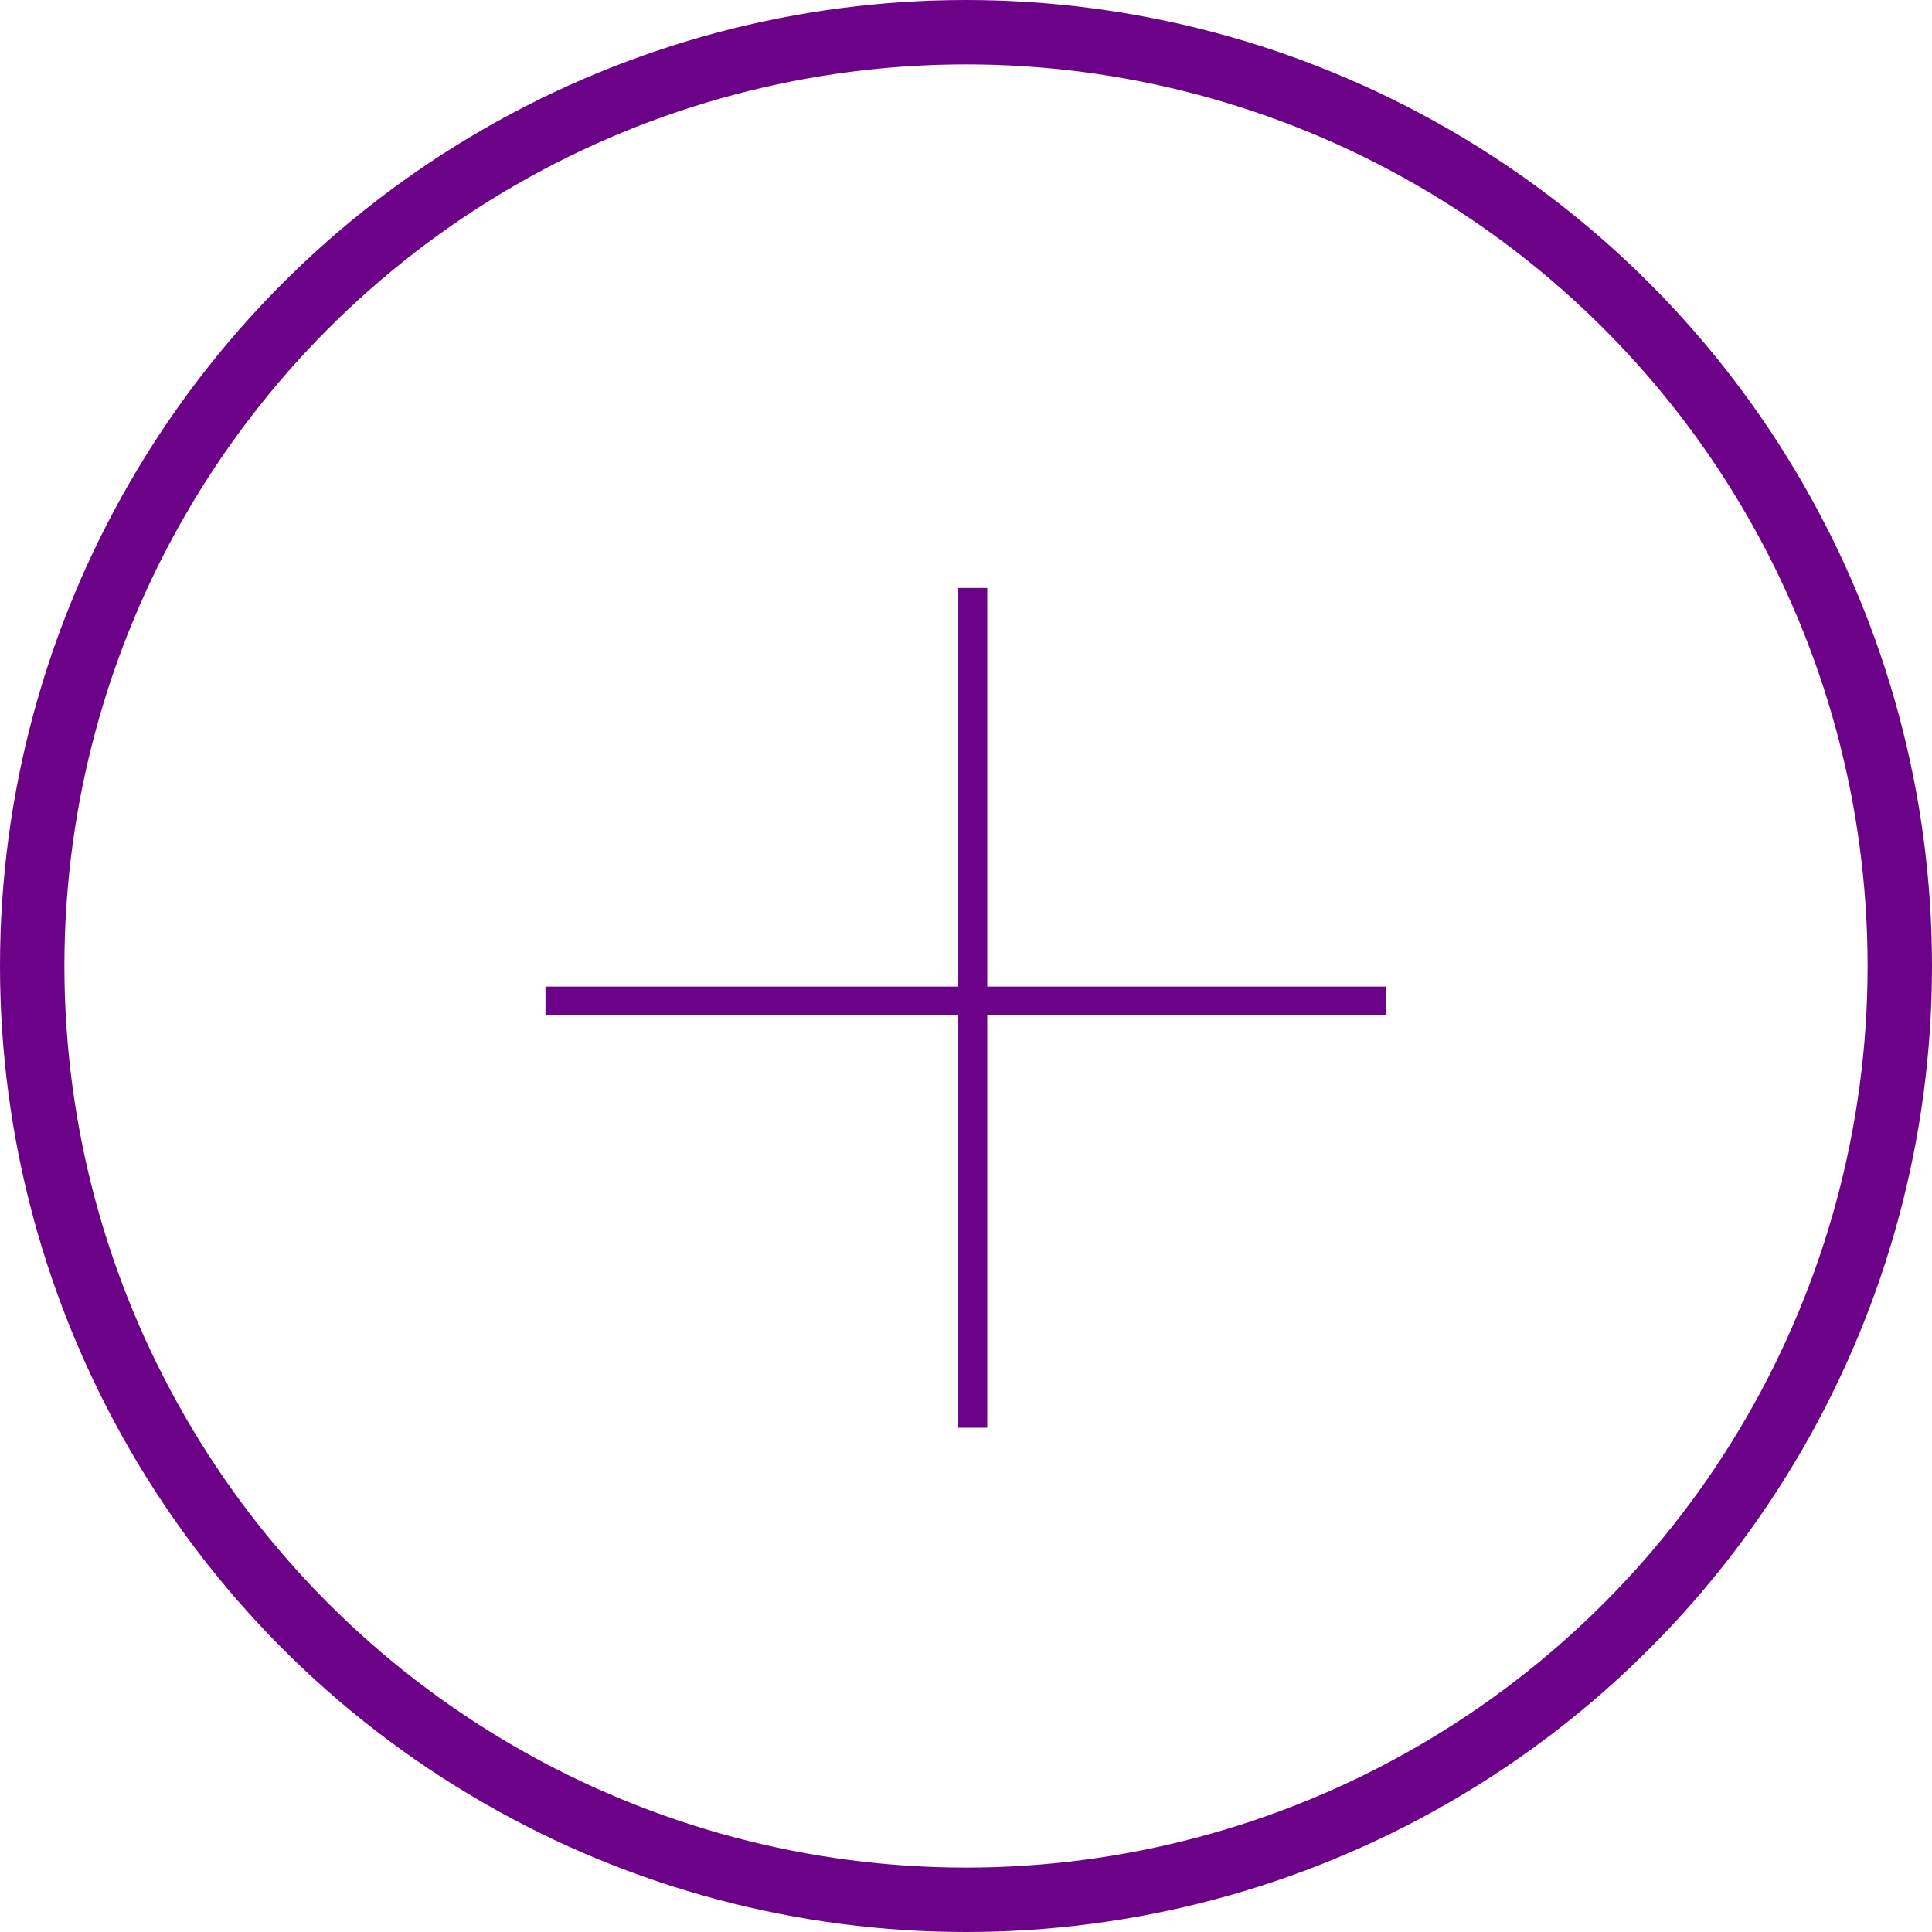 <svg width="30" height="30" viewBox="0 0 30 30" fill="none" xmlns="http://www.w3.org/2000/svg" xmlns:xlink="http://www.w3.org/1999/xlink">
	<path id="Vector" d="M15.33 9.13L14.88 9.13L14.88 15.32L8.47 15.32L8.47 15.76L14.88 15.76L14.88 22.17L15.33 22.17L15.33 15.76L21.52 15.76L21.52 15.32L15.33 15.32L15.33 9.13Z" fill="#6C0287" fill-opacity="1" fill-rule="evenodd"/>
	<circle id="Ellipse 3" cx="15" cy="15" r="14.5" stroke="#6C0287" stroke-opacity="1" stroke-width="1"/>
</svg>
